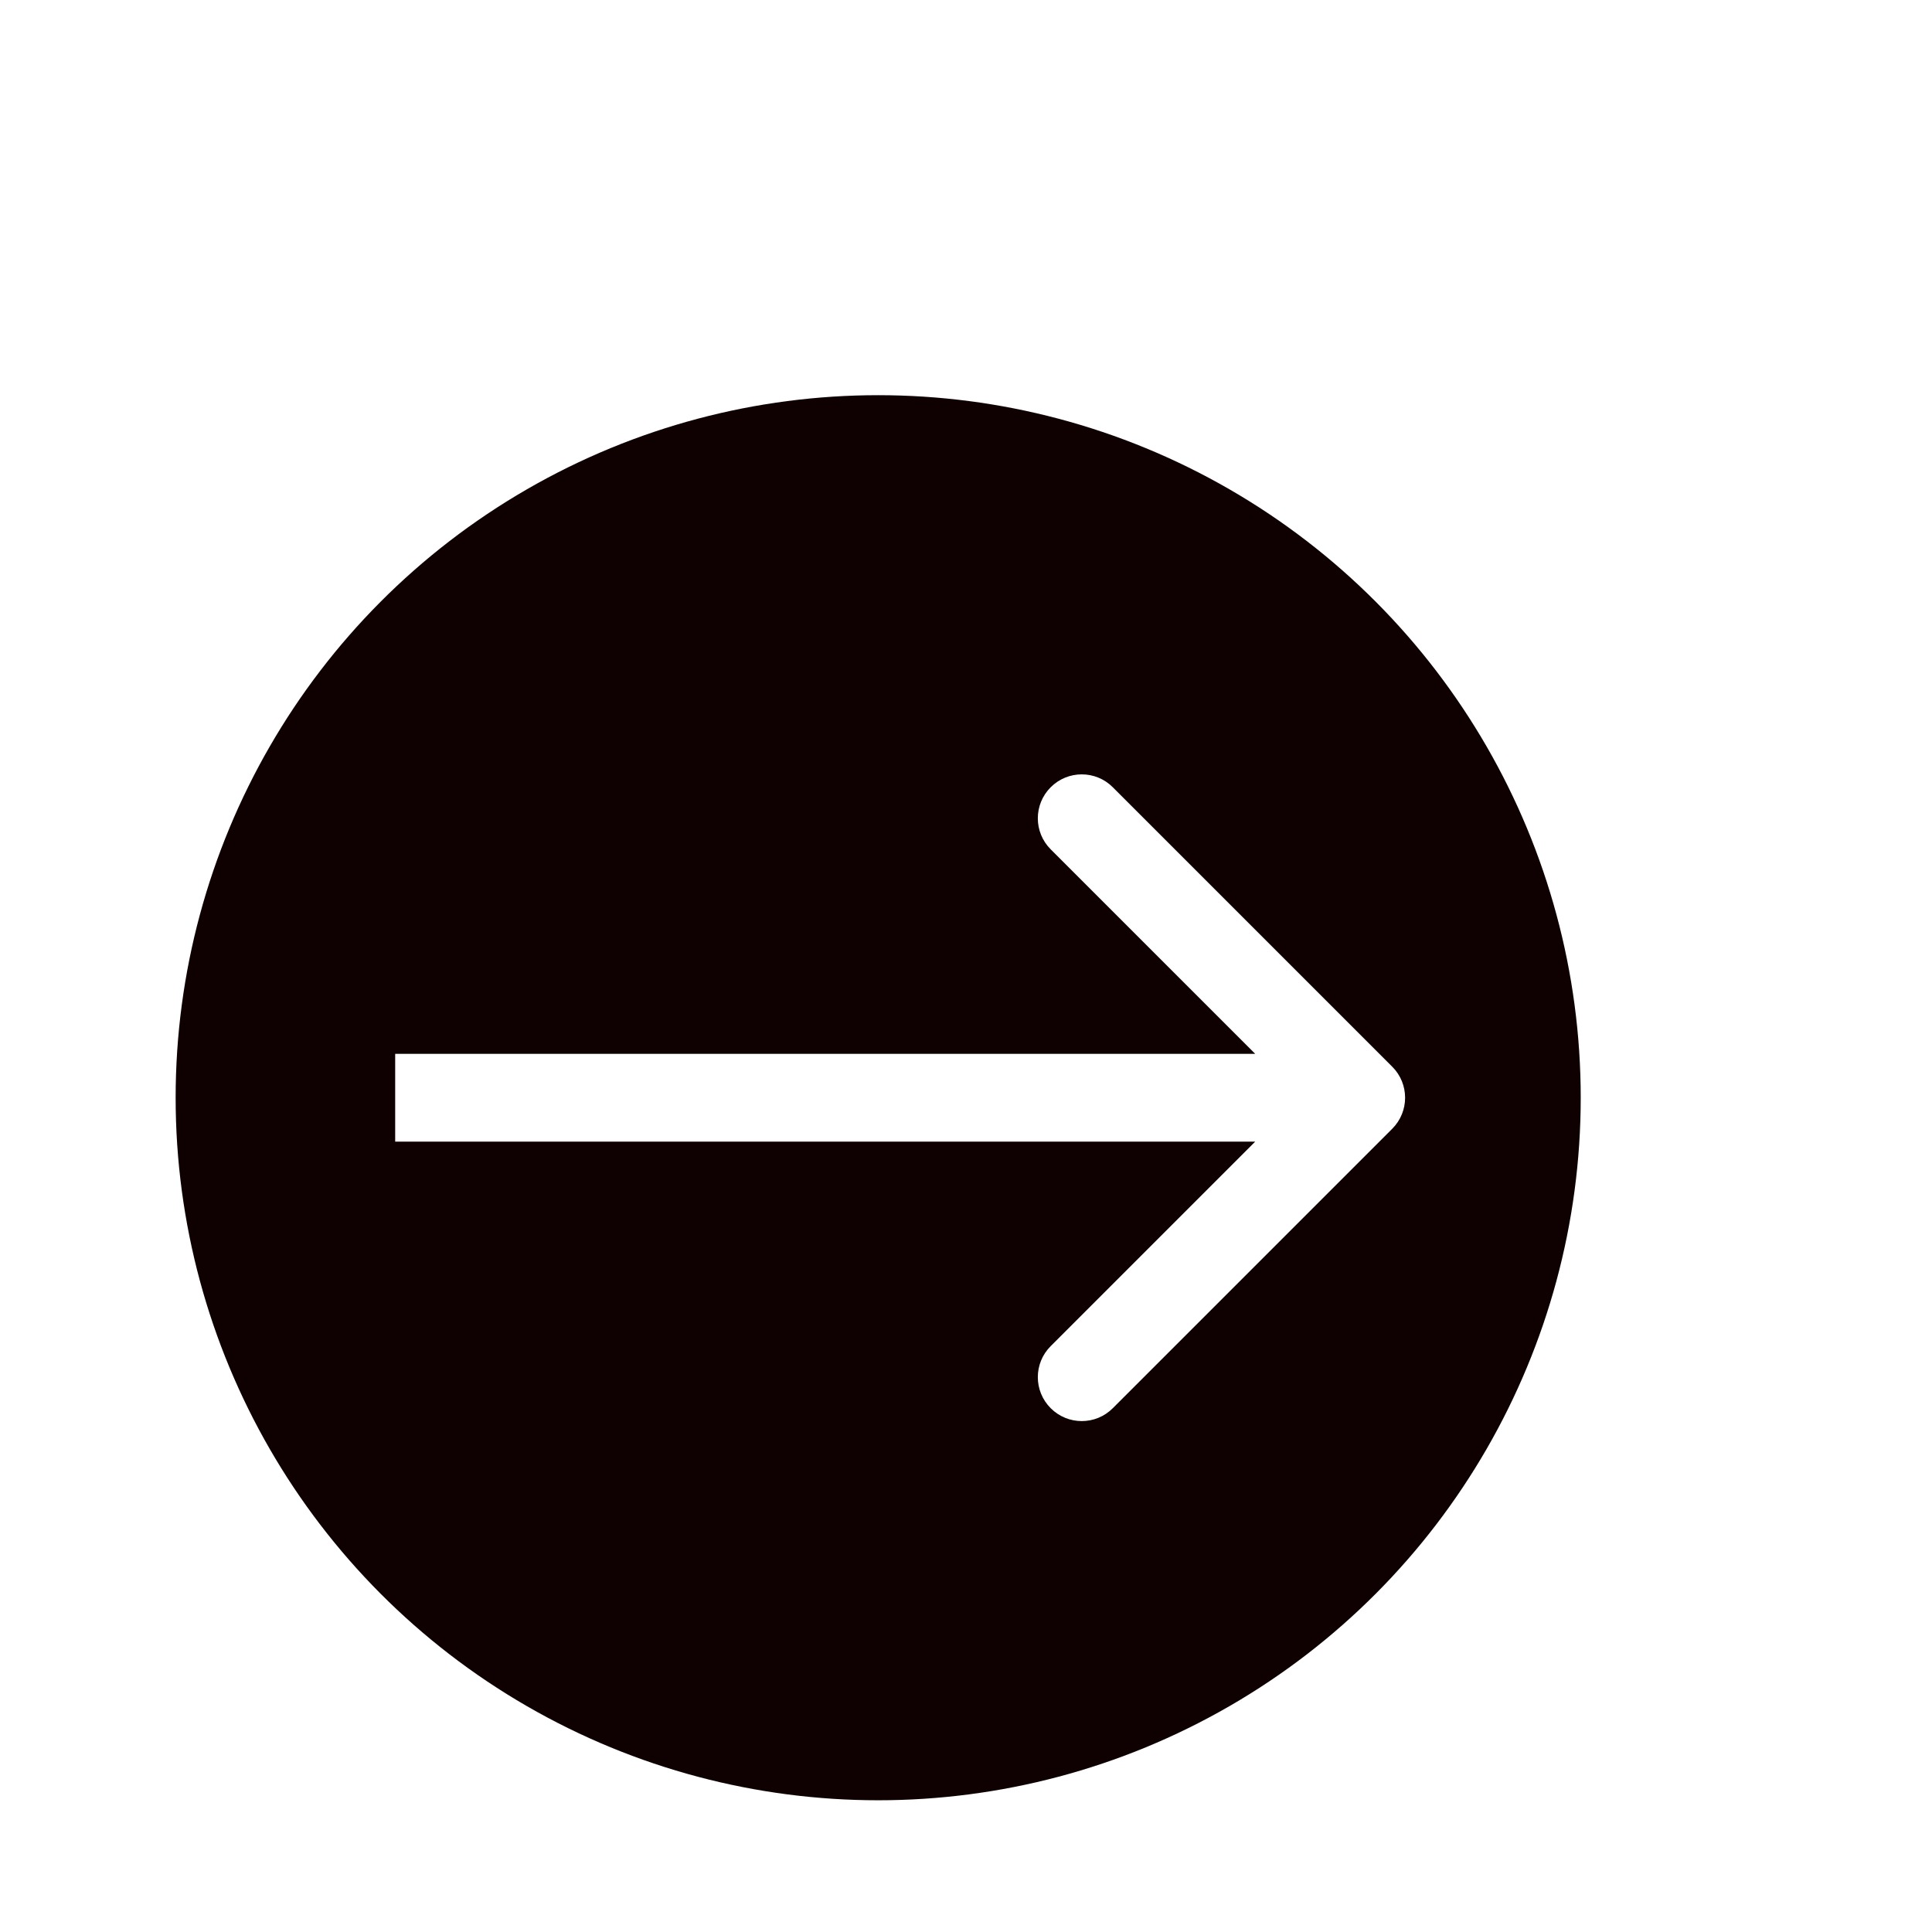 <svg width="44" height="44" viewBox="0 0 44 44" fill="none" xmlns="http://www.w3.org/2000/svg">
<rect width="44" height="44" fill="white"/>
<circle cx="20" cy="25" r="16" fill="#0F0101"/>
<path d="M31.707 25.707C32.098 25.317 32.098 24.683 31.707 24.293L25.343 17.929C24.953 17.538 24.32 17.538 23.929 17.929C23.538 18.32 23.538 18.953 23.929 19.343L29.586 25L23.929 30.657C23.538 31.047 23.538 31.68 23.929 32.071C24.32 32.462 24.953 32.462 25.343 32.071L31.707 25.707ZM9 26H31V24H9V26Z" fill="white"/>
</svg>
